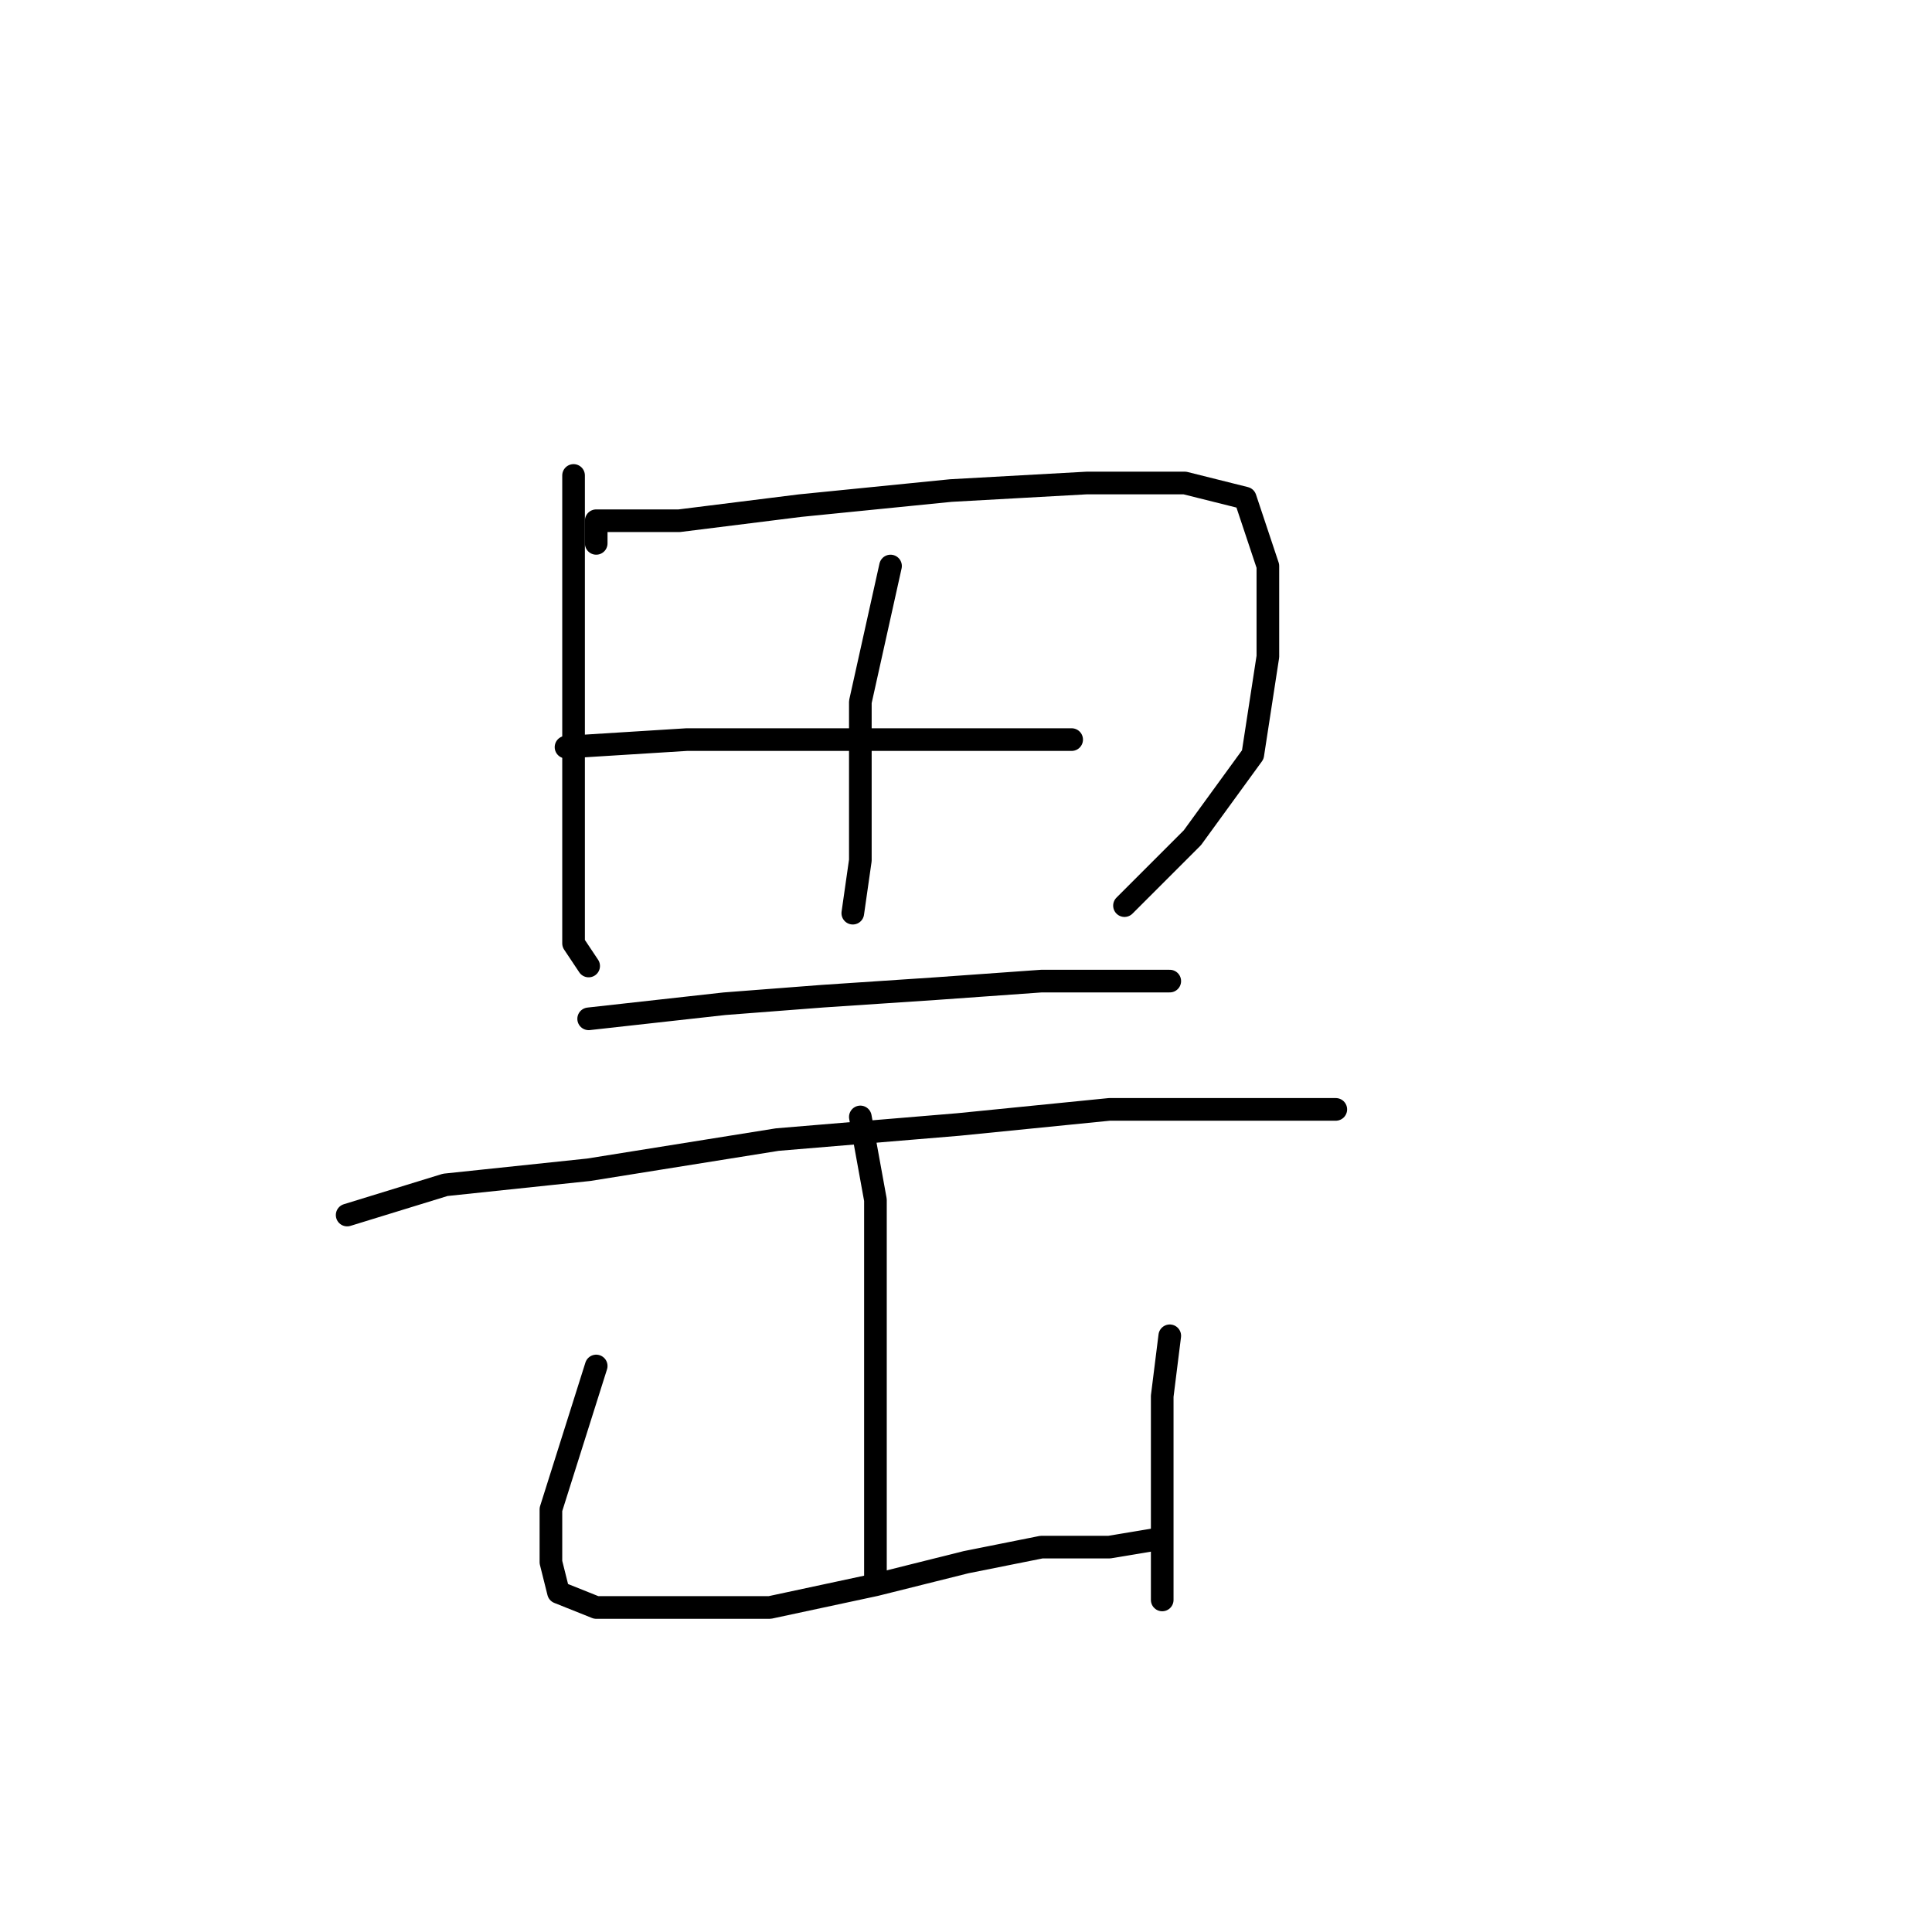 <?xml version="1.0" standalone="no"?>
    <svg width="256" height="256" xmlns="http://www.w3.org/2000/svg" version="1.1">
    <polyline stroke="black" stroke-width="3" stroke-linecap="round" fill="transparent" stroke-linejoin="round" points="76 63 76 74 76 86 76 93 76 111 76 125 78 128 78 128 " />
        <polyline stroke="black" stroke-width="3" stroke-linecap="round" fill="transparent" stroke-linejoin="round" points="79 72 79 69 90 69 106 67 126 65 144 64 157 64 165 66 168 75 168 87 166 100 158 111 149 120 149 120 " />
        <polyline stroke="black" stroke-width="3" stroke-linecap="round" fill="transparent" stroke-linejoin="round" points="118 75 114 93 114 104 114 114 113 121 113 121 " />
        <polyline stroke="black" stroke-width="3" stroke-linecap="round" fill="transparent" stroke-linejoin="round" points="75 99 91 98 96 98 116 98 131 98 136 98 142 98 142 98 " />
        <polyline stroke="black" stroke-width="3" stroke-linecap="round" fill="transparent" stroke-linejoin="round" points="78 135 96 133 109 132 124 131 138 130 150 130 155 130 155 130 " />
        <polyline stroke="black" stroke-width="3" stroke-linecap="round" fill="transparent" stroke-linejoin="round" points="46 161 59 157 78 155 103 151 127 149 147 147 163 147 174 147 177 147 177 147 " />
        <polyline stroke="black" stroke-width="3" stroke-linecap="round" fill="transparent" stroke-linejoin="round" points="114 148 116 159 116 171 116 183 116 195 116 203 116 207 116 209 116 209 " />
        <polyline stroke="black" stroke-width="3" stroke-linecap="round" fill="transparent" stroke-linejoin="round" points="79 181 73 200 73 207 74 211 79 213 89 213 102 213 116 210 128 207 138 205 147 205 153 204 153 204 " />
        <polyline stroke="black" stroke-width="3" stroke-linecap="round" fill="transparent" stroke-linejoin="round" points="155 177 154 185 154 196 154 212 154 212 " />
        </svg>